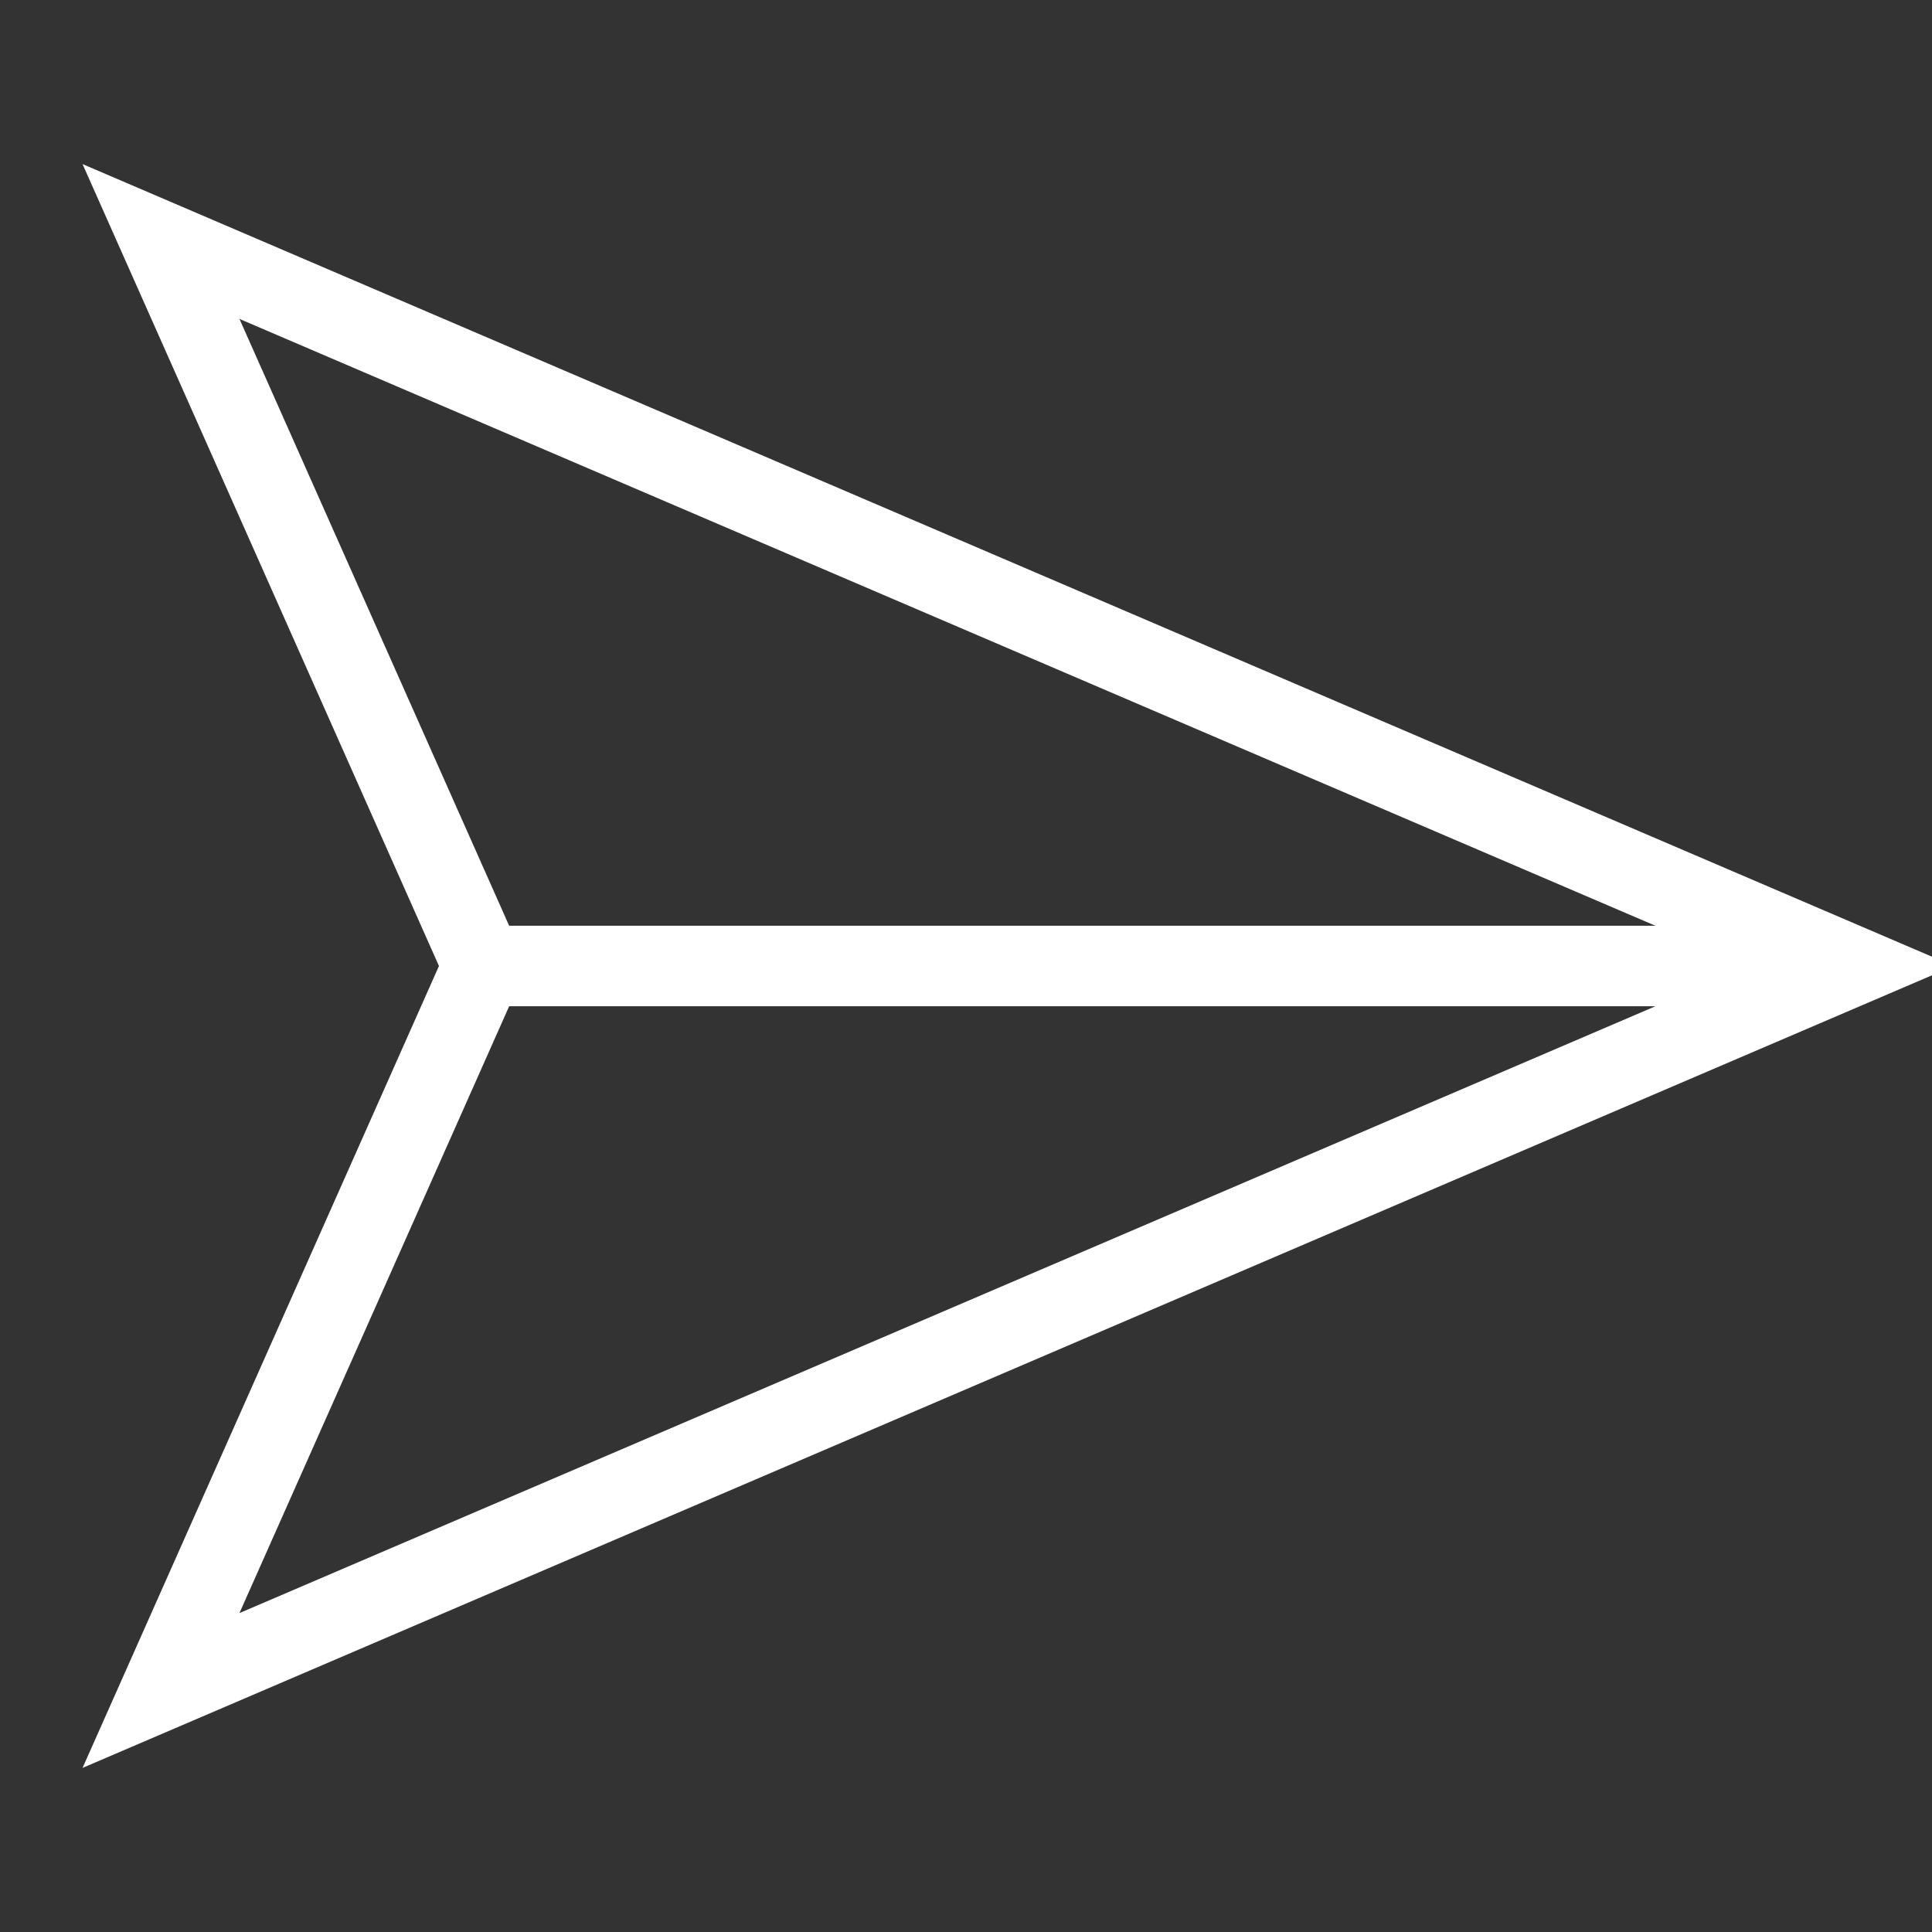 <svg className="chat-sendsvg" xmlns="http://www.w3.org/2000/svg" viewBox="0 0 24 24" fill="none" stroke="white" strokeWidth="1.4" strokeLinecap="round" strokeLinejoin="round"><rect x="0" y="0" width="24" height="24" fill="#333333" stroke="none"/><path d="M2 21L23 12L2 3L6 12L2 21Z" /><path d="M6 12L23 12" /></svg>